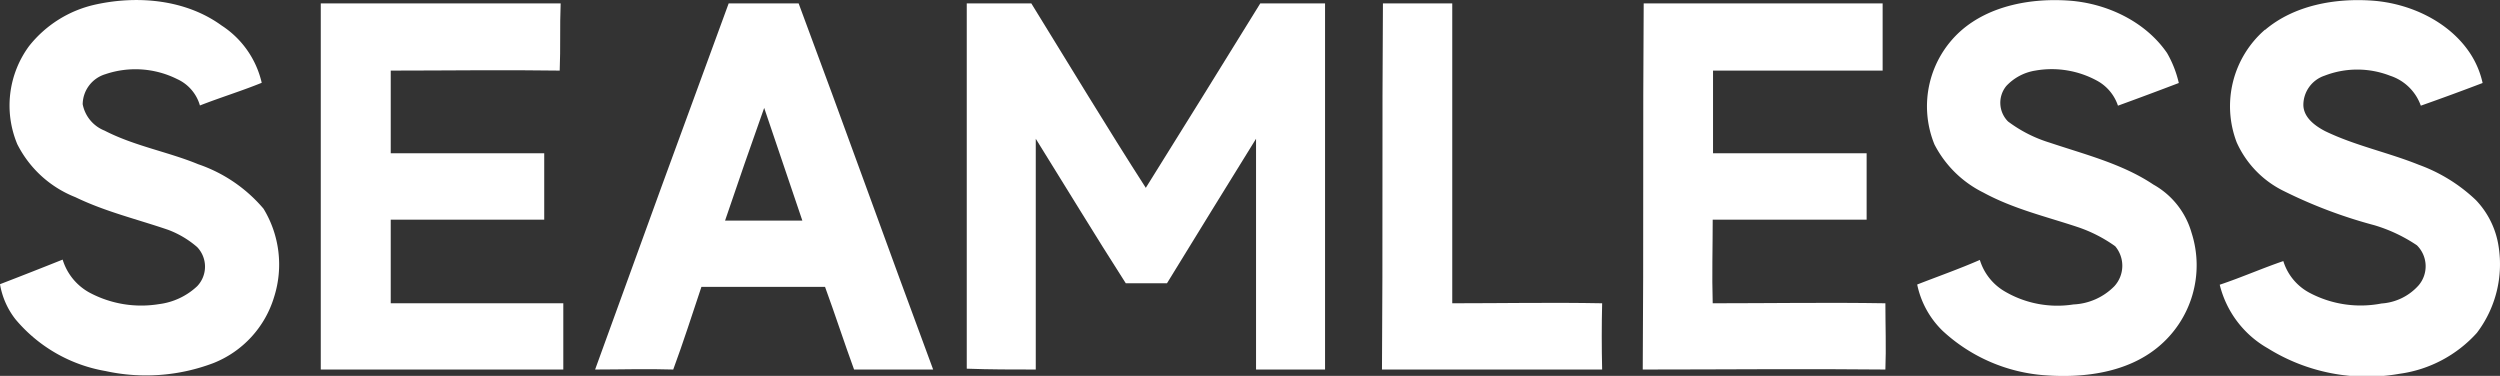 <svg xmlns="http://www.w3.org/2000/svg" viewBox="0 0 235.84 35.46"><rect x="0" y="0" width="235.84" height="35.46" fill="#333333" stroke="none"/><defs><style>.cls-1{fill:#fff;}</style></defs><g id="Layer_2" data-name="Layer 2"><g id="Layer_1-2" data-name="Layer 1"><path class="cls-1" d="M9.09.41c4-.86,8.48-.43,11.82,2a8.78,8.78,0,0,1,3.78,5.4c-1.89.77-3.86,1.37-5.83,2.14a3.91,3.91,0,0,0-2.15-2.49A8.82,8.82,0,0,0,9.94,7,3,3,0,0,0,7.8,9.83a3.36,3.36,0,0,0,2.06,2.49c2.83,1.46,6,2,8.83,3.17a14,14,0,0,1,6.17,4.2,10.12,10.12,0,0,1,1,8.32,9.71,9.71,0,0,1-5.75,6.25A17.92,17.92,0,0,1,9.94,35a14.22,14.22,0,0,1-8.48-4.88A7.34,7.34,0,0,1,0,26.81q2.91-1.12,5.91-2.32A5.31,5.31,0,0,0,8.4,27.58,10.35,10.35,0,0,0,15,28.69,6.42,6.42,0,0,0,18.6,27a2.67,2.67,0,0,0,0-3.69,9,9,0,0,0-2.74-1.63c-2.92-1-5.92-1.71-8.75-3.08a10.4,10.4,0,0,1-5.48-5A9.46,9.46,0,0,1,2.74,4.35,11,11,0,0,1,9.09.41Z"/><path class="cls-1" d="M185,2.89c2.74-2.4,6.69-3.08,10.2-2.83S202.37,2,204.43,5a10.18,10.18,0,0,1,1.11,2.83q-2.91,1.11-5.74,2.14a4.19,4.19,0,0,0-1.89-2.31,8.92,8.92,0,0,0-5.91-1,4.76,4.76,0,0,0-2.74,1.46,2.5,2.5,0,0,0,.17,3.34,12.78,12.78,0,0,0,3.94,2c3.34,1.12,6.86,2,9.77,3.95a7.59,7.59,0,0,1,3.6,4.54,10,10,0,0,1-3.17,10.8c-2.91,2.4-6.94,2.91-10.54,2.66a15.87,15.87,0,0,1-9.77-4.2,8.48,8.48,0,0,1-2.4-4.37c2-.78,3.94-1.46,5.91-2.32a5.19,5.19,0,0,0,2.4,3,9.8,9.8,0,0,0,6.43,1.2A5.77,5.77,0,0,0,199.46,27a2.86,2.86,0,0,0,.08-3.77,13.41,13.41,0,0,0-3.51-1.8c-3-1-6.09-1.72-8.92-3.26a10.35,10.35,0,0,1-4.62-4.54A9.53,9.53,0,0,1,185,2.89Z"/><path class="cls-1" d="M213.69,2.81c2.74-2.32,6.6-3,10.11-2.75S231,2,233,5a8.37,8.37,0,0,1,1.2,2.83q-2.91,1.11-5.83,2.14a4.58,4.58,0,0,0-2.91-2.83,8.53,8.53,0,0,0-6.17,0,2.92,2.92,0,0,0-2,2.74c0,1.2,1.11,2,2.05,2.49,2.83,1.37,5.92,2,8.83,3.17a15.42,15.42,0,0,1,5.4,3.34,8.06,8.06,0,0,1,2.14,4.38,10.71,10.71,0,0,1-2.05,8.14,12,12,0,0,1-7.29,3.86,17.7,17.7,0,0,1-12.43-2.4,9.5,9.5,0,0,1-4.54-6c2.06-.69,4-1.55,6-2.23a5.07,5.07,0,0,0,2.49,3,10.29,10.29,0,0,0,6.77,1,5.14,5.14,0,0,0,3.51-1.72,2.78,2.78,0,0,0-.17-3.77,14.68,14.68,0,0,0-4-1.89A45.19,45.19,0,0,1,215.4,18,9.38,9.38,0,0,1,211,13.43a9.55,9.55,0,0,1,2.66-10.62Z"/><path class="cls-1" d="M30.26.32H52.89c-.09,2.14,0,4.2-.09,6.34-5.31-.08-10.63,0-15.94,0v7.8H51.34v6.26H36.86v7.89H53.14v6.25H30.26Z"/><path class="cls-1" d="M68.74.32h6.6c4.29,11.49,8.4,23,12.69,34.54H80.57c-.94-2.57-1.8-5.23-2.74-7.8H66.17c-.86,2.57-1.71,5.23-2.66,7.8-2.48-.08-5,0-7.37,0Q62.4,17.55,68.74.32ZM68.4,20.81h7.29l-3.6-10.63Q70.2,15.49,68.4,20.81Z"/><path class="cls-1" d="M91.2.32h6.09c3.6,5.83,7.11,11.66,10.8,17.4q5.4-8.65,10.8-17.4H125V34.86h-6.51V13.09q-4.2,6.78-8.4,13.63H106.2c-2.91-4.54-5.66-9.09-8.49-13.63V34.86c-2.14,0-4.37,0-6.51-.08Z"/><path class="cls-1" d="M130.46.32H137V28.61c4.72,0,9.43-.09,14.14,0-.05,2.05-.05,4.14,0,6.25H130.37c.09-11.57,0-23,.09-34.54Z"/><path class="cls-1" d="M155.06.32H177.6V6.66h-16v7.8h14.49v6.26H161.57c0,2.66-.08,5.23,0,7.89,5.49,0,10.89-.09,16.29,0,0,2.05.08,4.2,0,6.25-7.63-.08-15.26,0-22.89,0,.09-11.57,0-23,.09-34.54Z"/></g></g></svg>